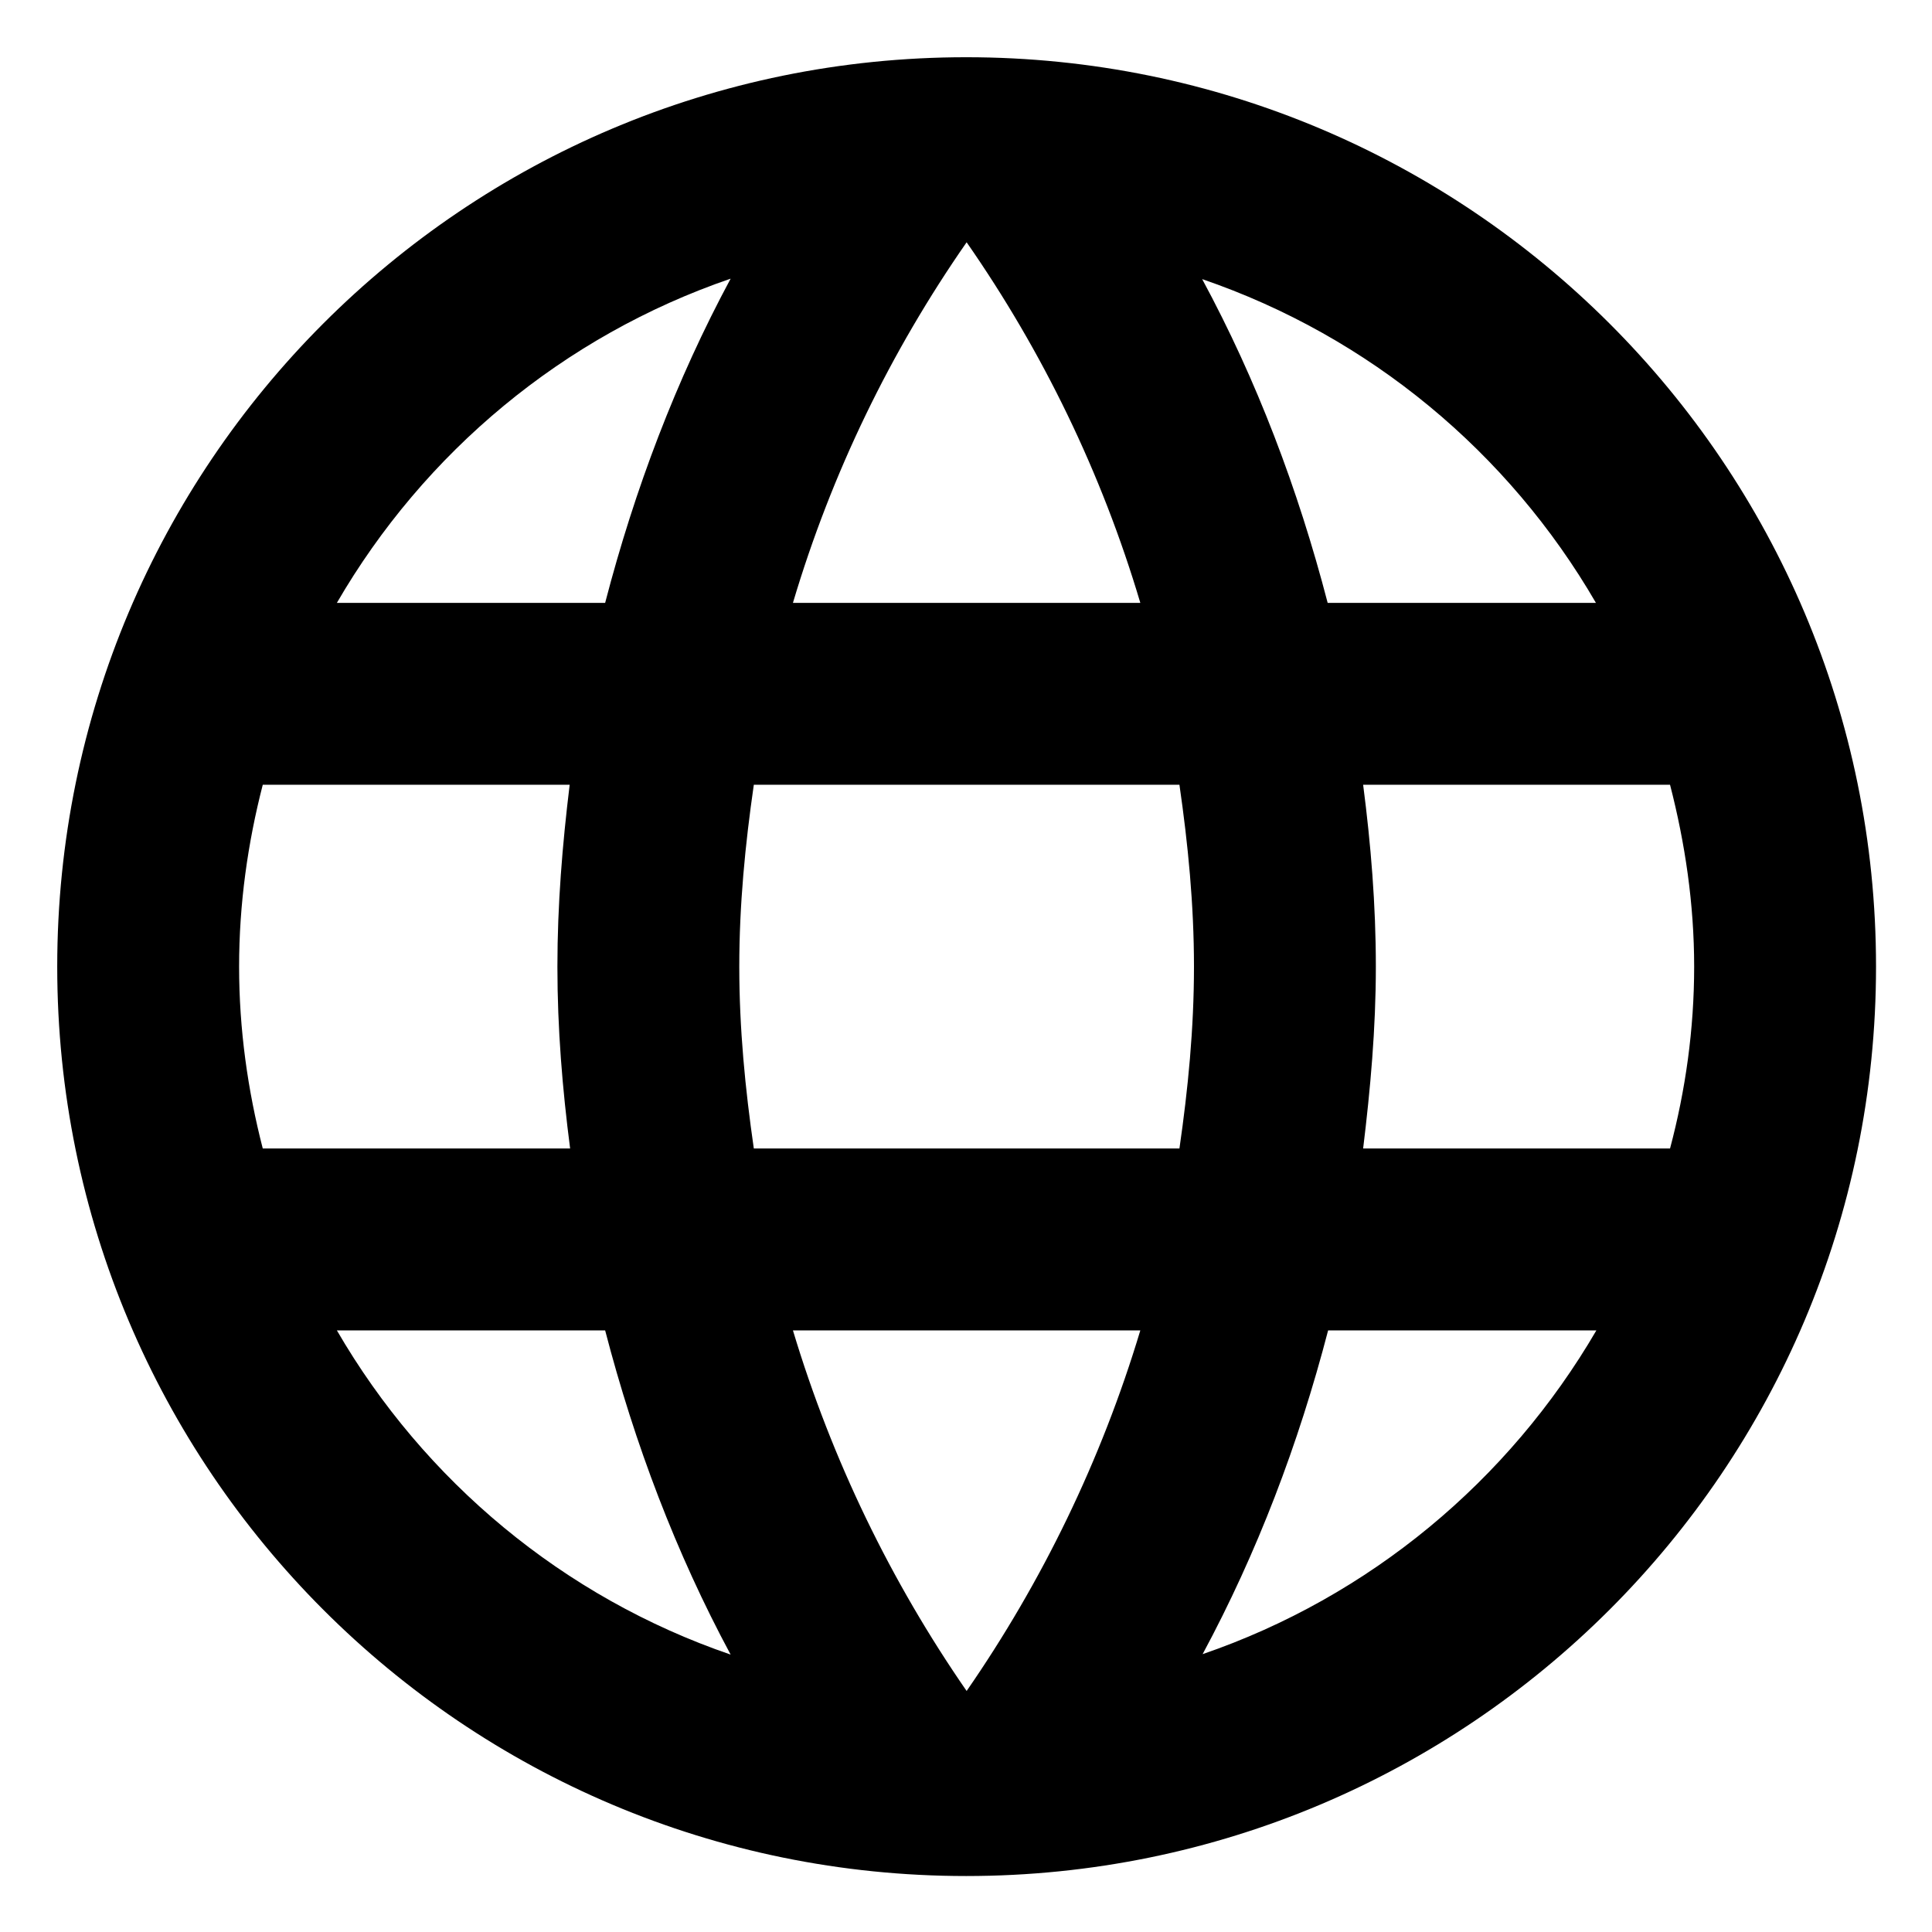 <svg xmlns="http://www.w3.org/2000/svg" xmlns:xlink="http://www.w3.org/1999/xlink" width="512" zoomAndPan="magnify" viewBox="0 0 384 384" height="512" preserveAspectRatio="xMidYMid meet" version="1.0"><defs><clipPath id="id1"><path d="M 11.375 11.375 L 372.875 11.375 L 372.875 372.875 L 11.375 372.875 Z M 11.375 11.375 " clip-rule="nonzero"/></clipPath></defs><rect x="-38.4" width="460.8" fill="#ffffff" y="-38.4" height="460.8" fill-opacity="1"/><rect x="-38.4" width="460.8" fill="#ffffff" y="-38.4" height="460.8" fill-opacity="1"/><rect x="-38.4" width="460.8" fill="#ffffff" y="-38.4" height="460.8" fill-opacity="1"/><rect x="-38.4" width="460.8" fill="#ffffff" y="-38.4" height="460.8" fill-opacity="1"/><g clip-path="url(#id1)"><path fill="#000000" d="M 192.035 11.375 C 92.172 11.375 11.375 92.262 11.375 192.125 C 11.375 291.988 92.172 372.875 192.035 372.875 C 291.898 372.875 372.875 291.988 372.875 192.125 C 372.875 92.262 291.898 11.375 192.035 11.375 Z M 317.203 119.824 L 263.883 119.824 C 258.008 97.23 249.785 75.543 238.941 55.477 C 272.199 66.867 299.852 89.91 317.203 119.824 Z M 192.125 48.156 C 207.219 69.848 218.965 93.977 226.648 119.824 L 157.602 119.824 C 165.285 93.977 177.031 69.848 192.125 48.156 Z M 52.227 228.273 C 49.242 216.707 47.523 204.598 47.523 192.125 C 47.523 179.652 49.242 167.543 52.227 155.977 L 113.227 155.977 C 111.781 167.812 110.789 179.836 110.789 192.125 C 110.789 204.418 111.781 216.438 113.316 228.273 Z M 66.957 264.426 L 120.277 264.426 C 126.152 287.02 134.375 308.707 145.219 328.863 C 111.961 317.477 84.309 294.34 66.957 264.426 Z M 120.277 119.824 L 66.957 119.824 C 84.309 89.91 111.961 66.773 145.219 55.387 C 134.375 75.543 126.152 97.23 120.277 119.824 Z M 192.125 336.094 C 177.121 314.402 165.375 290.273 157.602 264.426 L 226.648 264.426 C 218.875 290.273 207.129 314.402 192.125 336.094 Z M 234.422 228.273 L 149.828 228.273 C 148.113 216.438 146.938 204.418 146.938 192.125 C 146.938 179.836 148.113 167.812 149.828 155.977 L 234.422 155.977 C 236.137 167.812 237.312 179.836 237.312 192.125 C 237.312 204.418 236.137 216.438 234.422 228.273 Z M 239.031 328.773 C 249.875 308.617 258.098 287.02 263.973 264.426 L 317.293 264.426 C 299.852 294.34 272.199 317.387 239.031 328.773 Z M 270.934 228.273 C 272.379 216.438 273.461 204.418 273.461 192.125 C 273.461 179.836 272.469 167.812 270.934 155.977 L 331.934 155.977 C 334.918 167.543 336.727 179.652 336.727 192.125 C 336.727 204.598 335.008 216.707 331.934 228.273 Z M 270.934 228.273 " fill-opacity="1" fill-rule="nonzero"/></g></svg>